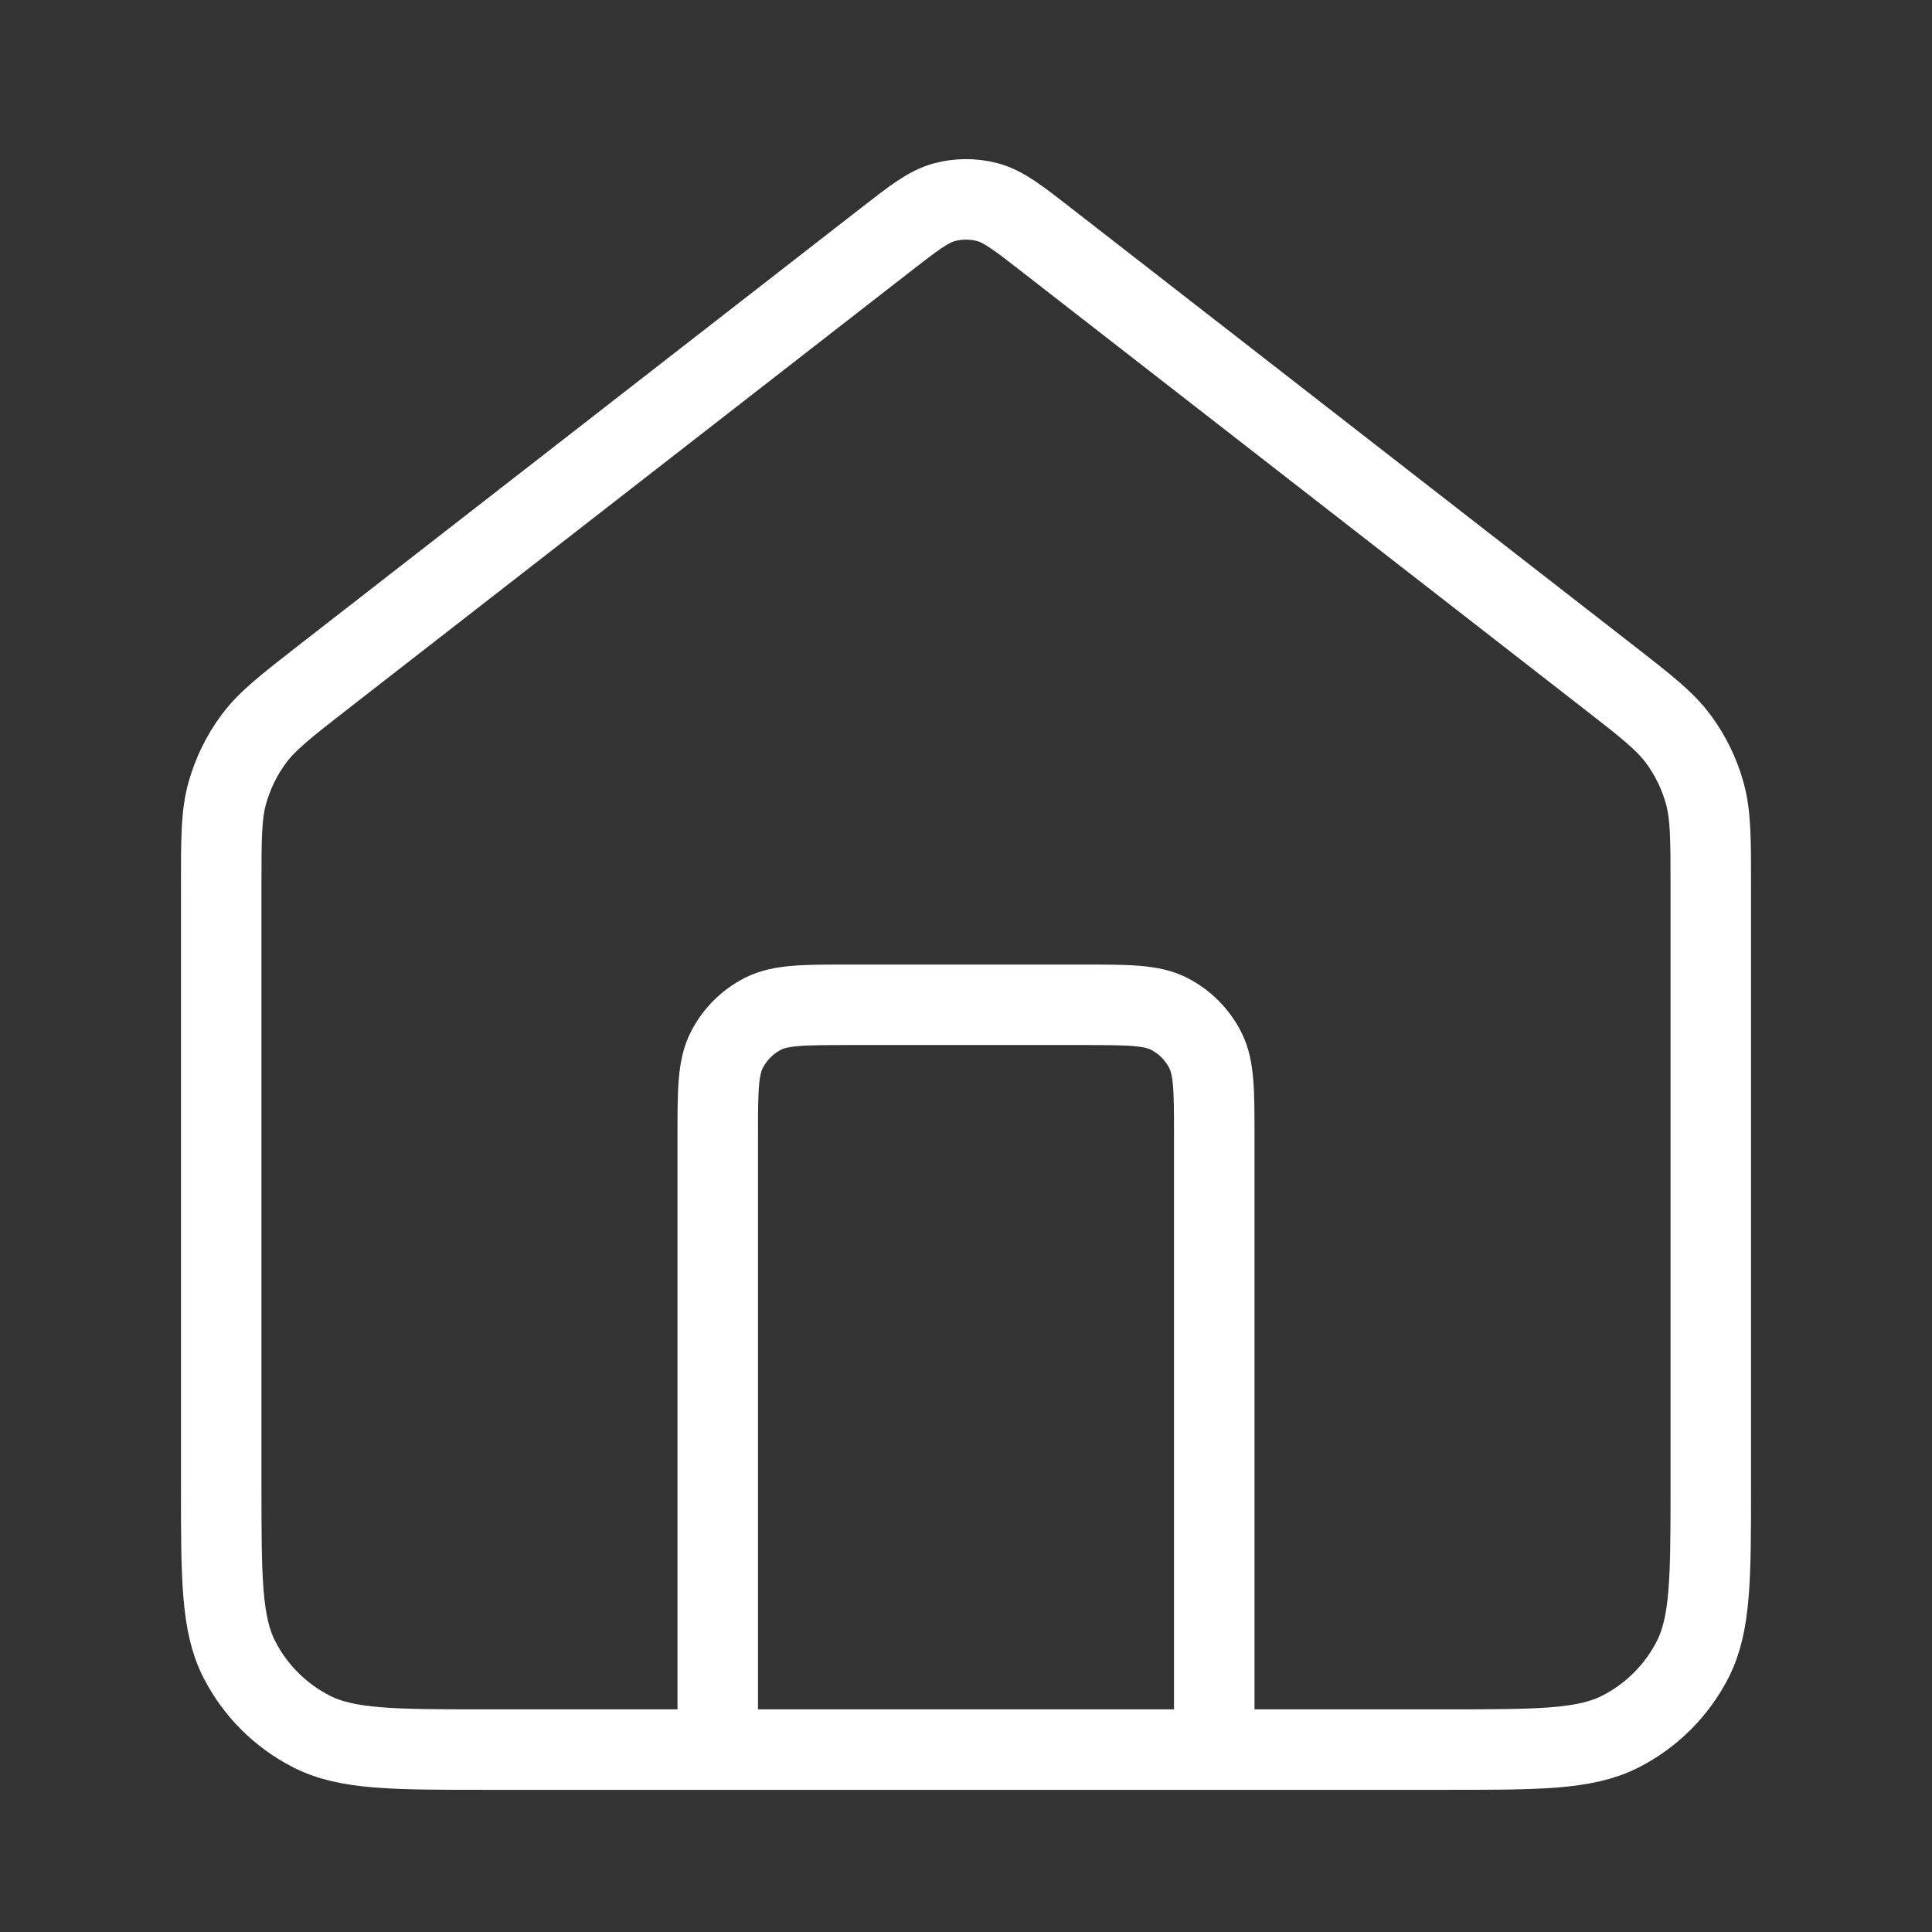 <svg width="24" height="24" viewBox="0 0 24 24" fill="none" xmlns="http://www.w3.org/2000/svg">
<rect x="0" y="0" width="24" height="24" fill="#333333" stroke="none"/>
<mask id="mask0_2249_6393" style="mask-type:alpha" maskUnits="userSpaceOnUse" x="0" y="0" width="24" height="24">
<rect width="24" height="24" fill="white"/>
</mask>
<g mask="url(#mask0_2249_6393)">
</g>
<g clipPath="url(#clip0_2249_6393)">
<path d="M8.916 21.734V14.127C8.916 13.551 8.916 13.264 9.028 13.044C9.127 12.85 9.284 12.693 9.477 12.594C9.697 12.482 9.985 12.482 10.561 12.482H13.439C14.015 12.482 14.303 12.482 14.523 12.594C14.716 12.693 14.873 12.85 14.972 13.044C15.084 13.264 15.084 13.551 15.084 14.127V21.734M10.99 2.988L4.018 8.41C3.552 8.773 3.319 8.954 3.151 9.181C3.002 9.382 2.892 9.609 2.824 9.85C2.748 10.121 2.748 10.417 2.748 11.007V18.445C2.748 19.596 2.748 20.172 2.972 20.612C3.169 20.999 3.484 21.313 3.871 21.51C4.31 21.734 4.886 21.734 6.038 21.734H17.962C19.114 21.734 19.69 21.734 20.13 21.51C20.516 21.313 20.831 20.999 21.028 20.612C21.252 20.172 21.252 19.596 21.252 18.445V11.007C21.252 10.417 21.252 10.121 21.176 9.85C21.109 9.609 20.998 9.382 20.849 9.181C20.681 8.954 20.448 8.773 19.982 8.41L13.01 2.988C12.649 2.707 12.468 2.566 12.269 2.512C12.093 2.465 11.907 2.465 11.731 2.512C11.532 2.566 11.351 2.707 10.99 2.988Z" stroke="white" strokeWidth="1.5" strokeLinecap="round" strokeLinejoin="round"/>
</g>
<defs>
<clipPath id="clip0_2249_6393">
<rect width="20" height="20" fill="white" transform="translate(2 2)"/>
</clipPath>
</defs>
</svg>
